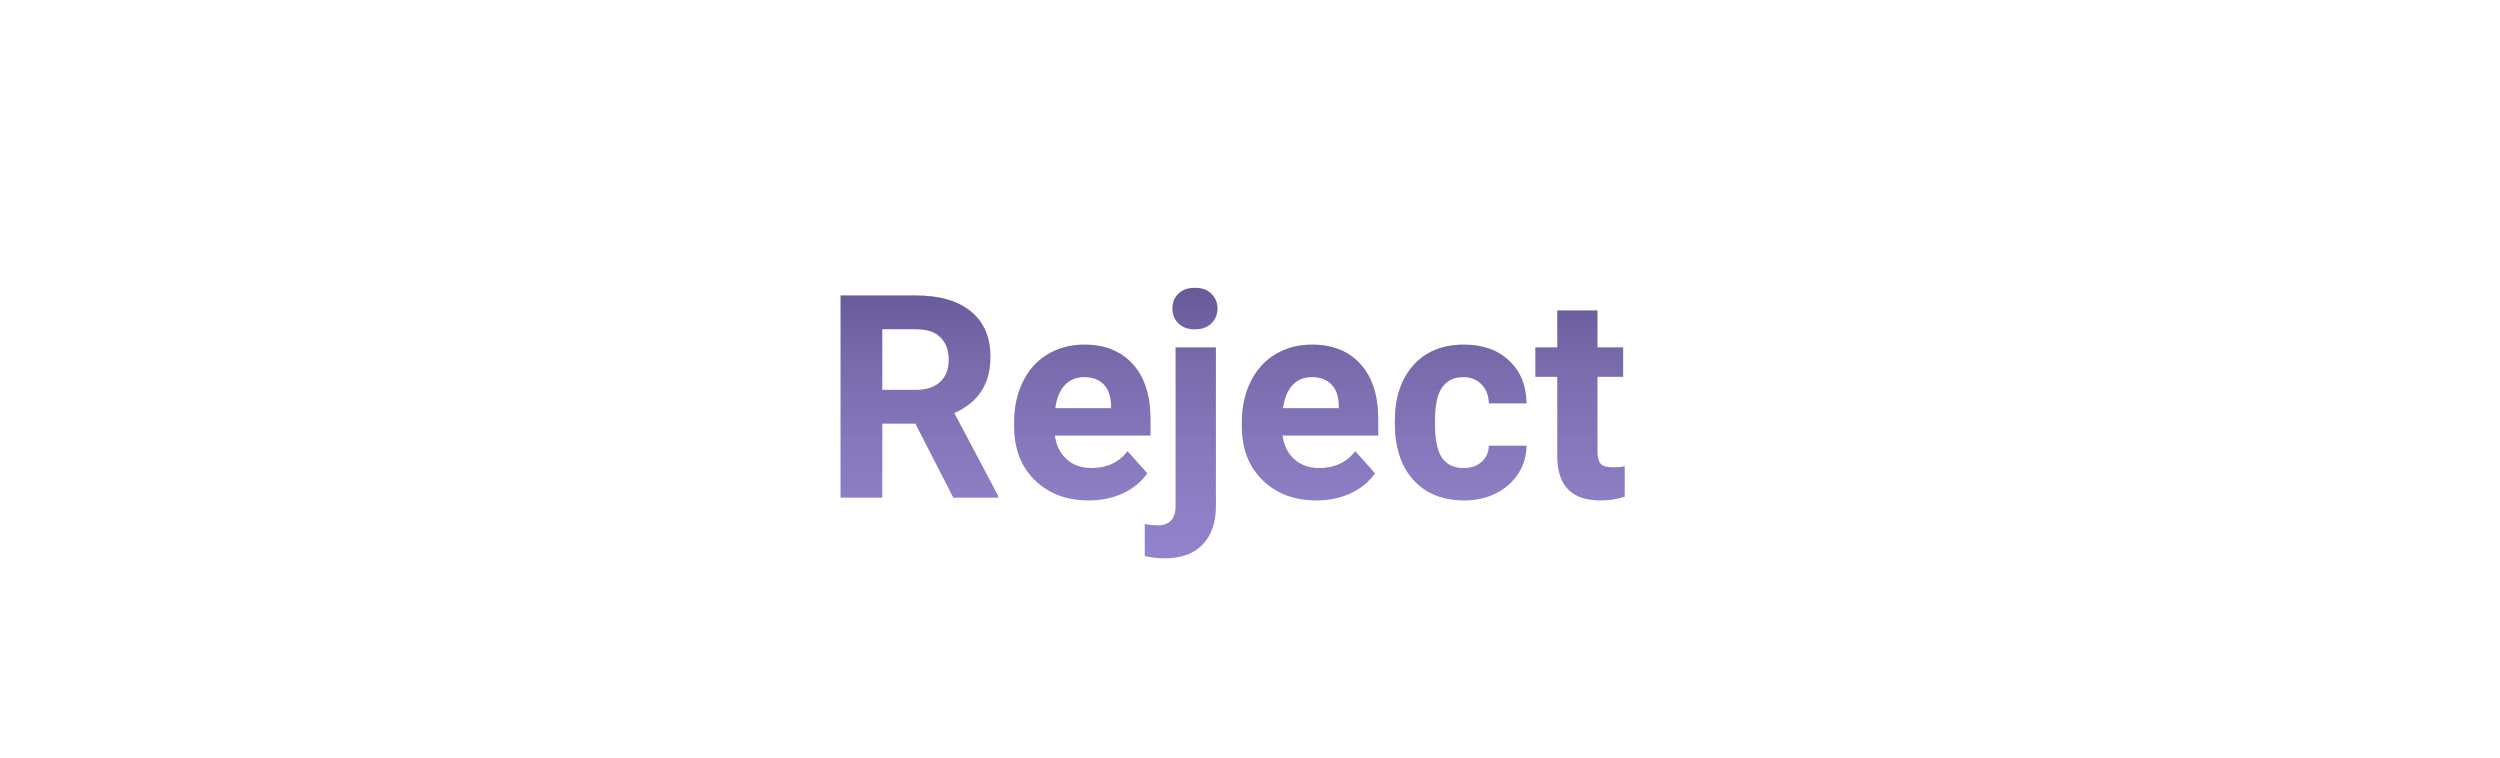 <svg width="844" height="256" viewBox="0 0 844 256" fill="none" xmlns="http://www.w3.org/2000/svg">
<g filter="url(#filter0_d)">
<path d="M0 72C0 49.909 17.909 32 40 32H828V256H0V72Z" fill="white"/>
<path d="M309.047 147.016H297.844V172H283.781V103.75H309.141C317.203 103.75 323.422 105.547 327.797 109.141C332.172 112.734 334.359 117.812 334.359 124.375C334.359 129.031 333.344 132.922 331.312 136.047C329.312 139.141 326.266 141.609 322.172 143.453L336.938 171.344V172H321.844L309.047 147.016ZM297.844 135.625H309.188C312.719 135.625 315.453 134.734 317.391 132.953C319.328 131.141 320.297 128.656 320.297 125.5C320.297 122.281 319.375 119.75 317.531 117.906C315.719 116.062 312.922 115.141 309.141 115.141H297.844V135.625ZM367.547 172.938C360.109 172.938 354.047 170.656 349.359 166.094C344.703 161.531 342.375 155.453 342.375 147.859V146.547C342.375 141.453 343.359 136.906 345.328 132.906C347.297 128.875 350.078 125.781 353.672 123.625C357.297 121.438 361.422 120.344 366.047 120.344C372.984 120.344 378.438 122.531 382.406 126.906C386.406 131.281 388.406 137.484 388.406 145.516V151.047H356.109C356.547 154.359 357.859 157.016 360.047 159.016C362.266 161.016 365.062 162.016 368.438 162.016C373.656 162.016 377.734 160.125 380.672 156.344L387.328 163.797C385.297 166.672 382.547 168.922 379.078 170.547C375.609 172.141 371.766 172.938 367.547 172.938ZM366 131.312C363.312 131.312 361.125 132.219 359.438 134.031C357.781 135.844 356.719 138.438 356.25 141.812H375.094V140.734C375.031 137.734 374.219 135.422 372.656 133.797C371.094 132.141 368.875 131.312 366 131.312ZM410.484 121.281V174.766C410.484 180.359 409 184.703 406.031 187.797C403.062 190.922 398.781 192.484 393.188 192.484C390.844 192.484 388.609 192.219 386.484 191.688V180.953C388.109 181.234 389.531 181.375 390.75 181.375C394.844 181.375 396.891 179.203 396.891 174.859V121.281H410.484ZM395.812 108.156C395.812 106.125 396.484 104.453 397.828 103.141C399.203 101.828 401.062 101.172 403.406 101.172C405.75 101.172 407.594 101.828 408.938 103.141C410.312 104.453 411 106.125 411 108.156C411 110.219 410.297 111.906 408.891 113.219C407.516 114.531 405.688 115.188 403.406 115.188C401.125 115.188 399.281 114.531 397.875 113.219C396.5 111.906 395.812 110.219 395.812 108.156ZM444.422 172.938C436.984 172.938 430.922 170.656 426.234 166.094C421.578 161.531 419.25 155.453 419.25 147.859V146.547C419.25 141.453 420.234 136.906 422.203 132.906C424.172 128.875 426.953 125.781 430.547 123.625C434.172 121.438 438.297 120.344 442.922 120.344C449.859 120.344 455.312 122.531 459.281 126.906C463.281 131.281 465.281 137.484 465.281 145.516V151.047H432.984C433.422 154.359 434.734 157.016 436.922 159.016C439.141 161.016 441.938 162.016 445.312 162.016C450.531 162.016 454.609 160.125 457.547 156.344L464.203 163.797C462.172 166.672 459.422 168.922 455.953 170.547C452.484 172.141 448.641 172.938 444.422 172.938ZM442.875 131.312C440.188 131.312 438 132.219 436.312 134.031C434.656 135.844 433.594 138.438 433.125 141.812H451.969V140.734C451.906 137.734 451.094 135.422 449.531 133.797C447.969 132.141 445.75 131.312 442.875 131.312ZM494.109 162.016C496.609 162.016 498.641 161.328 500.203 159.953C501.766 158.578 502.578 156.75 502.641 154.469H515.344C515.312 157.906 514.375 161.062 512.531 163.938C510.688 166.781 508.156 169 504.938 170.594C501.75 172.156 498.219 172.938 494.344 172.938C487.094 172.938 481.375 170.641 477.188 166.047C473 161.422 470.906 155.047 470.906 146.922V146.031C470.906 138.219 472.984 131.984 477.141 127.328C481.297 122.672 487 120.344 494.25 120.344C500.594 120.344 505.672 122.156 509.484 125.781C513.328 129.375 515.281 134.172 515.344 140.172H502.641C502.578 137.547 501.766 135.422 500.203 133.797C498.641 132.141 496.578 131.312 494.016 131.312C490.859 131.312 488.469 132.469 486.844 134.781C485.25 137.062 484.453 140.781 484.453 145.938V147.344C484.453 152.562 485.25 156.312 486.844 158.594C488.438 160.875 490.859 162.016 494.109 162.016ZM539.297 108.812V121.281H547.969V131.219H539.297V156.531C539.297 158.406 539.656 159.75 540.375 160.562C541.094 161.375 542.469 161.781 544.5 161.781C546 161.781 547.328 161.672 548.484 161.453V171.719C545.828 172.531 543.094 172.938 540.281 172.938C530.781 172.938 525.938 168.141 525.75 158.547V131.219H518.344V121.281H525.75V108.812H539.297Z" fill="#816EC5"/>
<path d="M309.047 147.016H297.844V172H283.781V103.75H309.141C317.203 103.75 323.422 105.547 327.797 109.141C332.172 112.734 334.359 117.812 334.359 124.375C334.359 129.031 333.344 132.922 331.312 136.047C329.312 139.141 326.266 141.609 322.172 143.453L336.938 171.344V172H321.844L309.047 147.016ZM297.844 135.625H309.188C312.719 135.625 315.453 134.734 317.391 132.953C319.328 131.141 320.297 128.656 320.297 125.5C320.297 122.281 319.375 119.75 317.531 117.906C315.719 116.062 312.922 115.141 309.141 115.141H297.844V135.625ZM367.547 172.938C360.109 172.938 354.047 170.656 349.359 166.094C344.703 161.531 342.375 155.453 342.375 147.859V146.547C342.375 141.453 343.359 136.906 345.328 132.906C347.297 128.875 350.078 125.781 353.672 123.625C357.297 121.438 361.422 120.344 366.047 120.344C372.984 120.344 378.438 122.531 382.406 126.906C386.406 131.281 388.406 137.484 388.406 145.516V151.047H356.109C356.547 154.359 357.859 157.016 360.047 159.016C362.266 161.016 365.062 162.016 368.438 162.016C373.656 162.016 377.734 160.125 380.672 156.344L387.328 163.797C385.297 166.672 382.547 168.922 379.078 170.547C375.609 172.141 371.766 172.938 367.547 172.938ZM366 131.312C363.312 131.312 361.125 132.219 359.438 134.031C357.781 135.844 356.719 138.438 356.25 141.812H375.094V140.734C375.031 137.734 374.219 135.422 372.656 133.797C371.094 132.141 368.875 131.312 366 131.312ZM410.484 121.281V174.766C410.484 180.359 409 184.703 406.031 187.797C403.062 190.922 398.781 192.484 393.188 192.484C390.844 192.484 388.609 192.219 386.484 191.688V180.953C388.109 181.234 389.531 181.375 390.75 181.375C394.844 181.375 396.891 179.203 396.891 174.859V121.281H410.484ZM395.812 108.156C395.812 106.125 396.484 104.453 397.828 103.141C399.203 101.828 401.062 101.172 403.406 101.172C405.75 101.172 407.594 101.828 408.938 103.141C410.312 104.453 411 106.125 411 108.156C411 110.219 410.297 111.906 408.891 113.219C407.516 114.531 405.688 115.188 403.406 115.188C401.125 115.188 399.281 114.531 397.875 113.219C396.5 111.906 395.812 110.219 395.812 108.156ZM444.422 172.938C436.984 172.938 430.922 170.656 426.234 166.094C421.578 161.531 419.25 155.453 419.25 147.859V146.547C419.25 141.453 420.234 136.906 422.203 132.906C424.172 128.875 426.953 125.781 430.547 123.625C434.172 121.438 438.297 120.344 442.922 120.344C449.859 120.344 455.312 122.531 459.281 126.906C463.281 131.281 465.281 137.484 465.281 145.516V151.047H432.984C433.422 154.359 434.734 157.016 436.922 159.016C439.141 161.016 441.938 162.016 445.312 162.016C450.531 162.016 454.609 160.125 457.547 156.344L464.203 163.797C462.172 166.672 459.422 168.922 455.953 170.547C452.484 172.141 448.641 172.938 444.422 172.938ZM442.875 131.312C440.188 131.312 438 132.219 436.312 134.031C434.656 135.844 433.594 138.438 433.125 141.812H451.969V140.734C451.906 137.734 451.094 135.422 449.531 133.797C447.969 132.141 445.75 131.312 442.875 131.312ZM494.109 162.016C496.609 162.016 498.641 161.328 500.203 159.953C501.766 158.578 502.578 156.75 502.641 154.469H515.344C515.312 157.906 514.375 161.062 512.531 163.938C510.688 166.781 508.156 169 504.938 170.594C501.75 172.156 498.219 172.938 494.344 172.938C487.094 172.938 481.375 170.641 477.188 166.047C473 161.422 470.906 155.047 470.906 146.922V146.031C470.906 138.219 472.984 131.984 477.141 127.328C481.297 122.672 487 120.344 494.25 120.344C500.594 120.344 505.672 122.156 509.484 125.781C513.328 129.375 515.281 134.172 515.344 140.172H502.641C502.578 137.547 501.766 135.422 500.203 133.797C498.641 132.141 496.578 131.312 494.016 131.312C490.859 131.312 488.469 132.469 486.844 134.781C485.25 137.062 484.453 140.781 484.453 145.938V147.344C484.453 152.562 485.25 156.312 486.844 158.594C488.438 160.875 490.859 162.016 494.109 162.016ZM539.297 108.812V121.281H547.969V131.219H539.297V156.531C539.297 158.406 539.656 159.75 540.375 160.562C541.094 161.375 542.469 161.781 544.5 161.781C546 161.781 547.328 161.672 548.484 161.453V171.719C545.828 172.531 543.094 172.938 540.281 172.938C530.781 172.938 525.938 168.141 525.75 158.547V131.219H518.344V121.281H525.75V108.812H539.297Z" fill="url(#paint0_linear)" fill-opacity="0.3"/>
</g>
<defs>
<filter id="filter0_d" x="-16" y="0" width="860" height="256" filterUnits="userSpaceOnUse" color-interpolation-filters="sRGB">
<feFlood flood-opacity="0" result="BackgroundImageFix"/>
<feColorMatrix in="SourceAlpha" type="matrix" values="0 0 0 0 0 0 0 0 0 0 0 0 0 0 0 0 0 0 127 0"/>
<feOffset dy="-4"/>
<feGaussianBlur stdDeviation="2"/>
<feColorMatrix type="matrix" values="0 0 0 0 0 0 0 0 0 0 0 0 0 0 0 0 0 0 0.25 0"/>
<feBlend mode="normal" in2="BackgroundImageFix" result="effect1_dropShadow"/>
<feBlend mode="normal" in="SourceGraphic" in2="effect1_dropShadow" result="shape"/>
</filter>
<linearGradient id="paint0_linear" x1="414" y1="84" x2="414" y2="200" gradientUnits="userSpaceOnUse">
<stop/>
<stop offset="1" stop-color="white" stop-opacity="0.5"/>
</linearGradient>
</defs>
</svg>
